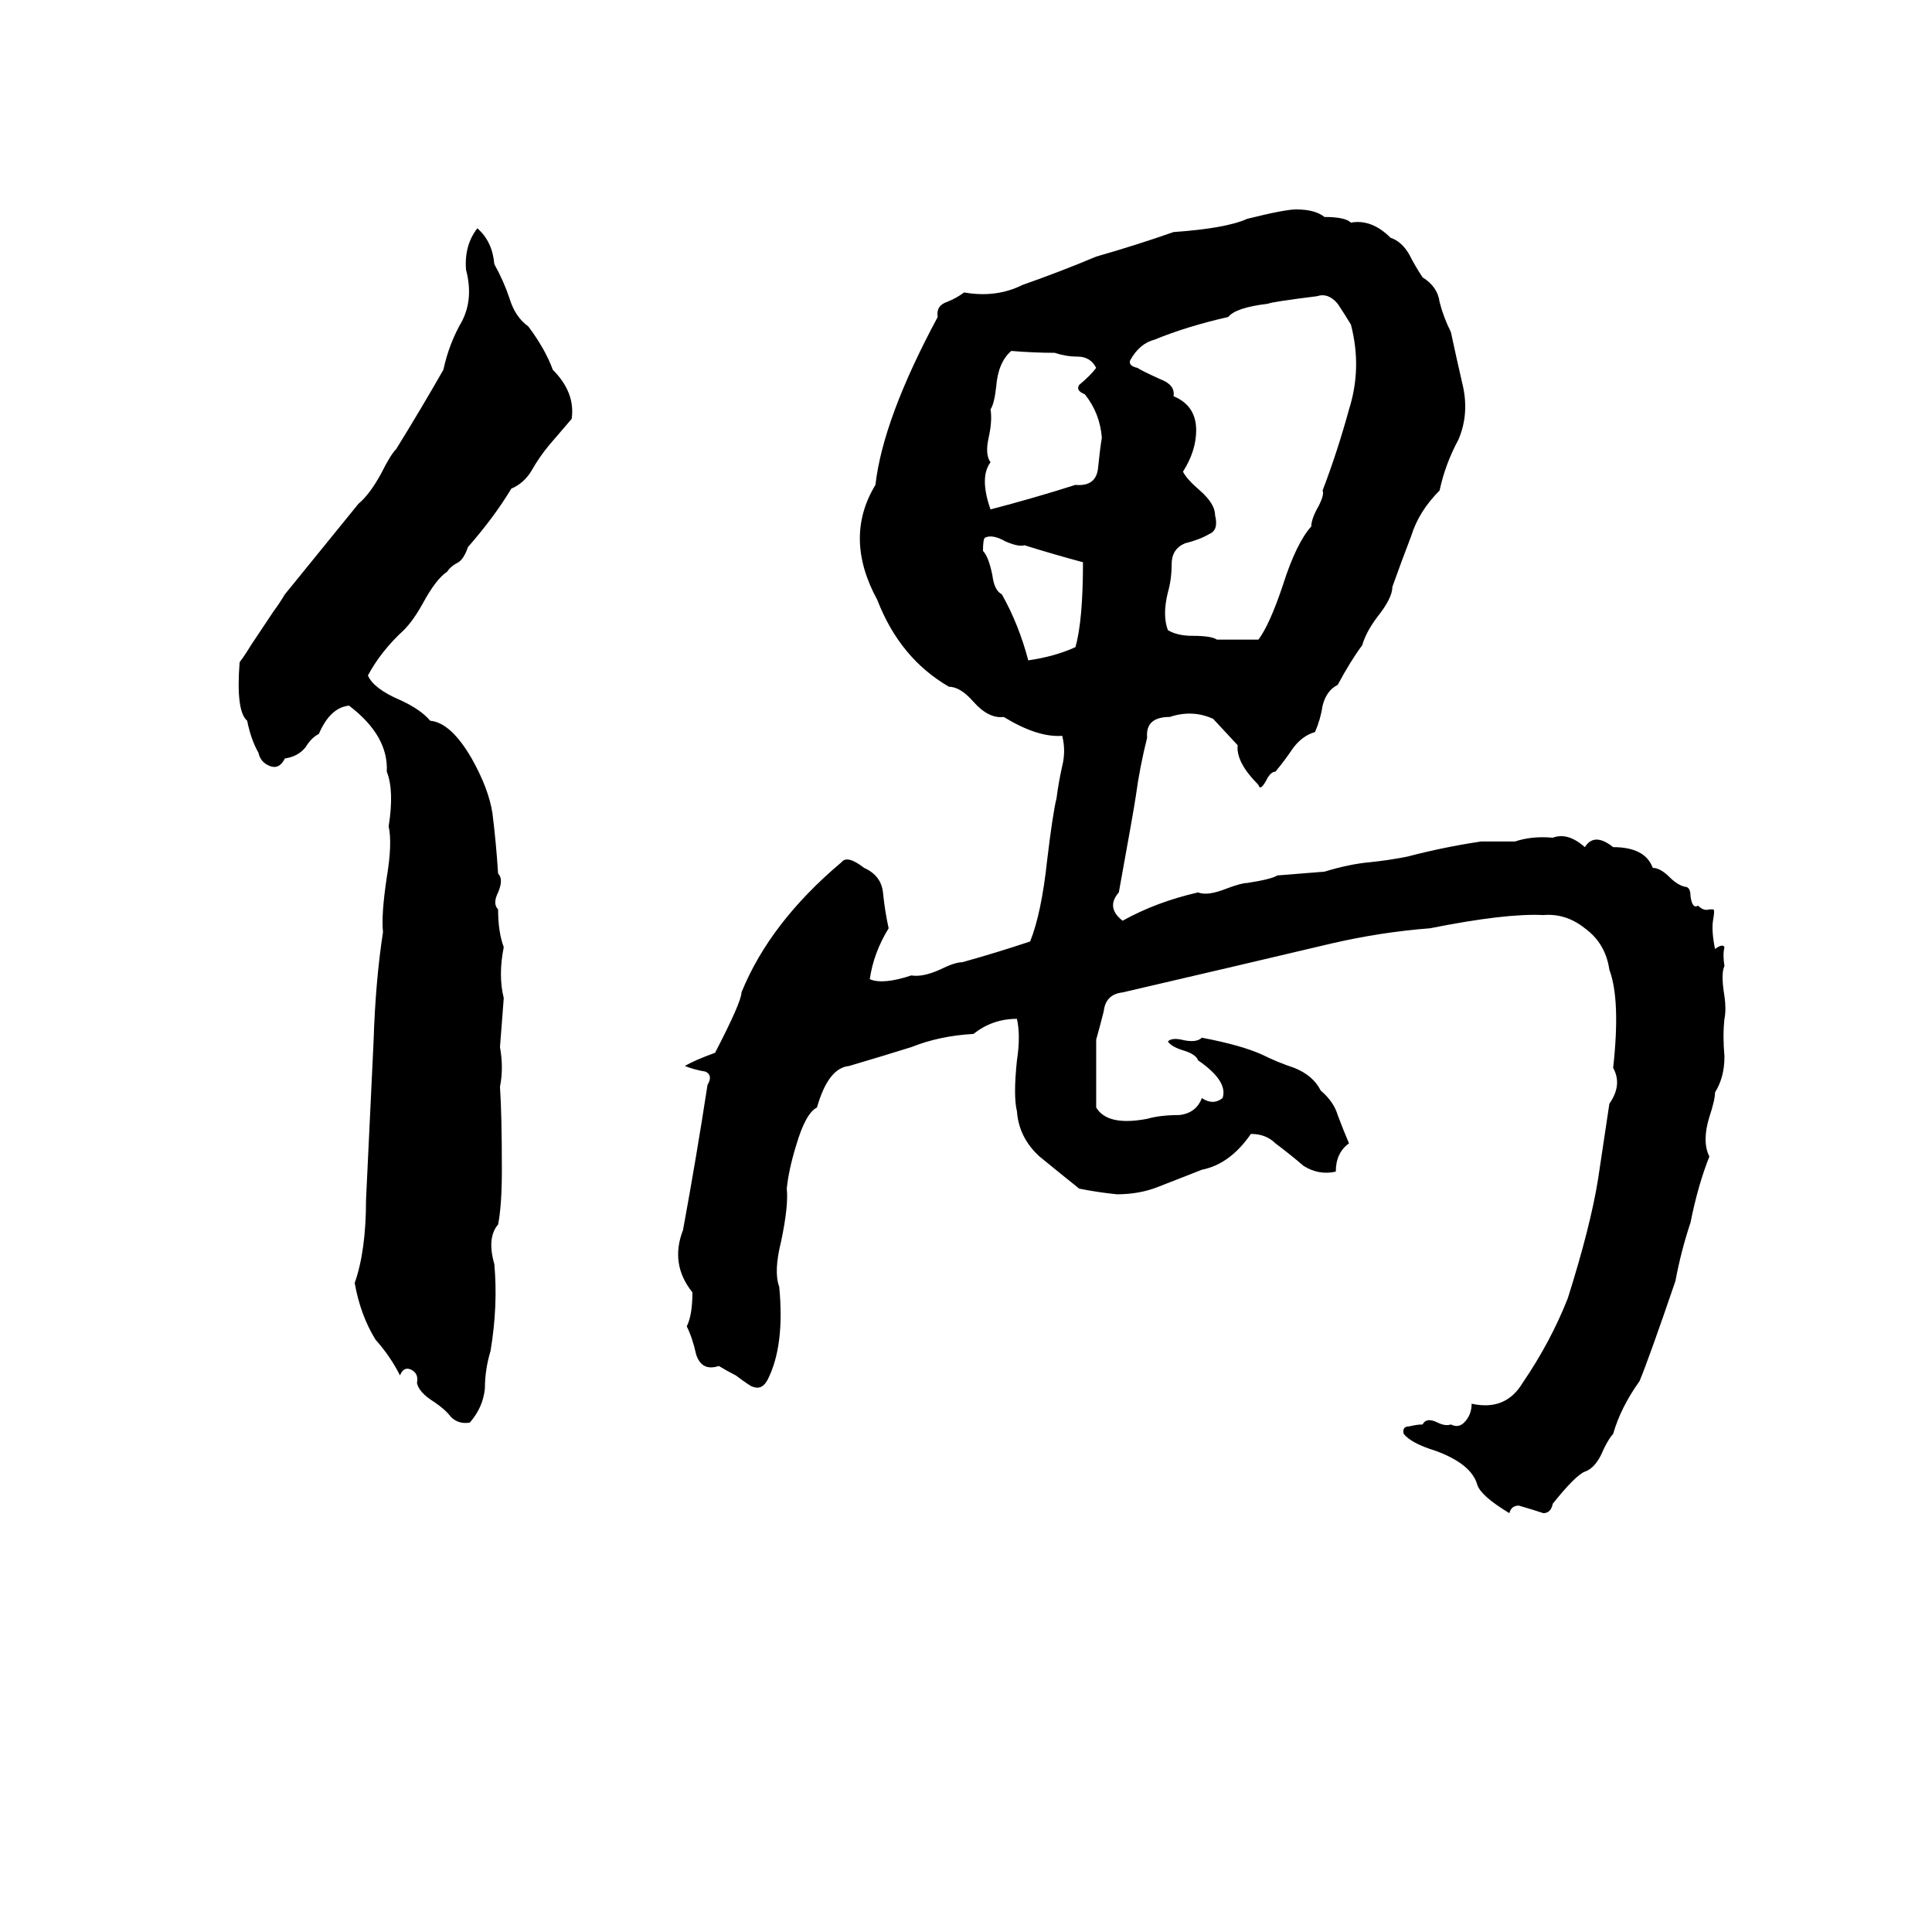 <svg xmlns="http://www.w3.org/2000/svg" viewBox="0 -800 1024 1024">
	<path fill="#000000" d="M661 -684Q681 -689 687 -689Q697 -689 702 -685Q713 -685 716 -682Q727 -684 737 -674Q743 -672 747 -665Q750 -659 754 -653Q762 -648 763 -640Q765 -632 769 -624Q772 -610 775 -597Q779 -581 773 -567Q766 -554 763 -540Q752 -529 748 -516Q743 -503 738 -489Q738 -483 730 -473Q724 -465 722 -458Q716 -450 709 -437Q703 -434 701 -426Q700 -419 697 -412Q690 -410 685 -403Q681 -397 676 -391Q674 -391 672 -388Q668 -380 667 -384Q655 -396 656 -405L643 -419Q632 -424 620 -420Q607 -420 608 -409Q604 -393 602 -378Q601 -371 593 -327Q586 -319 595 -312Q613 -322 635 -327Q640 -325 650 -329Q658 -332 661 -332Q674 -334 677 -336Q690 -337 702 -338Q715 -342 726 -343Q736 -344 746 -346Q765 -351 785 -354Q794 -354 803 -354Q812 -357 823 -356Q831 -359 840 -351Q845 -359 855 -351Q872 -351 876 -340Q880 -340 885 -335Q889 -331 893 -330Q896 -330 896 -325Q897 -318 900 -320Q903 -317 906 -318H908Q909 -318 908 -312.5Q907 -307 909 -297Q913 -300 914 -298Q913 -294 914 -288Q912 -284 914 -272Q915 -265 914 -260Q913 -251 914 -240Q914 -229 909 -221Q909 -217 906 -208Q902 -195 906 -187Q900 -172 896 -152Q891 -137 888 -121Q874 -80 869 -68Q859 -54 855 -40Q853 -38 850 -32Q846 -22 840 -20Q835 -18 823 -3Q822 2 818 2Q812 0 805 -2Q801 -2 800 2Q785 -7 783 -13Q780 -24 761 -31Q748 -35 744 -40Q743 -44 747 -44Q751 -45 754 -45Q756 -49 762 -46Q766 -44 769 -45Q773 -43 776 -46Q780 -50 780 -56Q798 -52 807 -67Q822 -89 831 -112Q843 -150 847 -175Q850 -195 853 -215Q860 -225 855 -234Q859 -270 853 -286Q851 -300 840 -308Q830 -316 818 -315Q798 -316 758 -308Q732 -306 706 -300Q651 -287 595 -274Q586 -273 585 -264Q583 -256 581 -249Q581 -231 581 -213Q587 -203 608 -207Q615 -209 625 -209Q634 -210 637 -218Q643 -214 648 -218Q651 -227 635 -238Q634 -241 628 -243Q621 -245 619 -248Q621 -250 626 -249Q634 -247 637 -250Q658 -246 669 -241Q677 -237 686 -234Q696 -230 700 -222Q707 -216 709 -209Q712 -201 715 -194Q708 -189 708 -179Q699 -177 691 -182Q684 -188 676 -194Q671 -199 663 -199Q652 -183 637 -180L614 -171Q604 -167 592 -167Q582 -168 572 -170Q562 -178 551 -187Q540 -197 539 -211Q537 -219 539 -238Q541 -251 539 -260Q526 -260 516 -252Q498 -251 483 -245Q467 -240 450 -235Q439 -234 433 -213Q427 -210 422 -193Q418 -180 417 -170Q418 -161 414 -142Q410 -126 413 -118Q416 -87 407 -69Q404 -63 399 -65Q398 -65 390 -71Q386 -73 381 -76Q372 -73 369 -82Q367 -91 364 -97Q367 -103 367 -115Q355 -130 362 -148Q369 -186 375 -225Q378 -230 374 -232Q368 -233 363 -235Q368 -238 379 -242Q393 -269 393 -274Q408 -311 446 -343Q449 -347 458 -340Q467 -336 468 -327Q469 -317 471 -308Q463 -295 461 -281Q468 -278 483 -283Q489 -282 498 -286Q506 -290 510 -290Q528 -295 546 -301Q552 -316 555 -344Q558 -369 560 -377Q561 -385 563 -394Q565 -402 563 -410Q550 -409 532 -420Q524 -419 516 -428Q509 -436 503 -436Q477 -451 465 -482Q447 -515 464 -543Q468 -578 497 -632Q496 -638 502 -640Q507 -642 511 -645Q528 -642 542 -649Q562 -656 581 -664Q602 -670 622 -677Q650 -679 661 -684ZM253 -679Q261 -672 262 -660Q267 -651 270 -642Q273 -632 280 -627Q289 -615 293 -604Q305 -592 303 -578L291 -564Q286 -558 282 -551Q278 -544 271 -541Q262 -526 248 -510Q246 -504 243 -502Q239 -500 237 -497Q231 -493 224 -480Q219 -471 214 -466Q202 -455 195 -442Q198 -435 212 -429Q223 -424 228 -418Q239 -417 250 -398Q259 -382 261 -369Q263 -353 264 -337Q267 -334 264 -327Q261 -321 264 -318Q264 -306 267 -298Q264 -283 267 -271Q266 -258 265 -245Q267 -234 265 -224Q266 -209 266 -180Q266 -161 264 -151Q258 -144 262 -130Q264 -108 260 -84Q257 -74 257 -64Q256 -54 249 -46Q243 -45 239 -49Q236 -53 230 -57Q222 -62 221 -67Q222 -72 218 -74Q214 -76 212 -71Q207 -81 199 -90Q191 -103 188 -120Q194 -137 194 -164Q196 -206 198 -248Q199 -280 203 -306Q202 -315 205 -335Q208 -353 206 -362Q209 -381 205 -391Q206 -410 185 -426Q175 -425 169 -411Q165 -409 162 -404Q158 -399 151 -398Q148 -392 143 -394Q138 -396 137 -401Q133 -408 131 -418Q125 -423 127 -449Q130 -453 133 -458L145 -476Q148 -480 151 -485L190 -533Q196 -538 202 -549Q207 -559 210 -562Q223 -583 235 -604Q238 -618 245 -630Q251 -642 247 -657Q246 -670 253 -679ZM698 -643Q674 -640 672 -639Q655 -637 651 -632Q629 -627 612 -620Q604 -618 599 -609Q598 -606 603 -605Q604 -604 615 -599Q623 -596 622 -590Q634 -585 634 -572Q634 -561 627 -550Q629 -546 636 -540Q644 -533 644 -527Q646 -519 641 -517Q636 -514 628 -512Q621 -509 621 -501Q621 -493 619 -486Q616 -474 619 -466Q624 -463 632 -463Q642 -463 645 -461Q656 -461 667 -461Q673 -469 680 -490Q687 -512 695 -521Q695 -525 699 -532Q702 -538 701 -540Q709 -561 715 -583Q722 -605 716 -628Q713 -633 709 -639Q704 -645 698 -643ZM536 -614Q529 -608 528 -595Q527 -586 525 -583Q526 -577 524 -568Q522 -559 525 -555Q519 -547 525 -530Q548 -536 570 -543Q581 -542 582 -552Q583 -562 584 -568Q583 -581 575 -591Q570 -593 572 -596Q578 -601 581 -605Q578 -611 571 -611Q565 -611 559 -613Q548 -613 536 -614ZM522 -515Q521 -514 521 -508Q524 -505 526 -495Q527 -487 531 -485Q540 -469 545 -450Q559 -452 570 -457Q574 -471 574 -502Q559 -506 543 -511Q540 -510 533 -513Q526 -517 522 -515Z"/>
</svg>